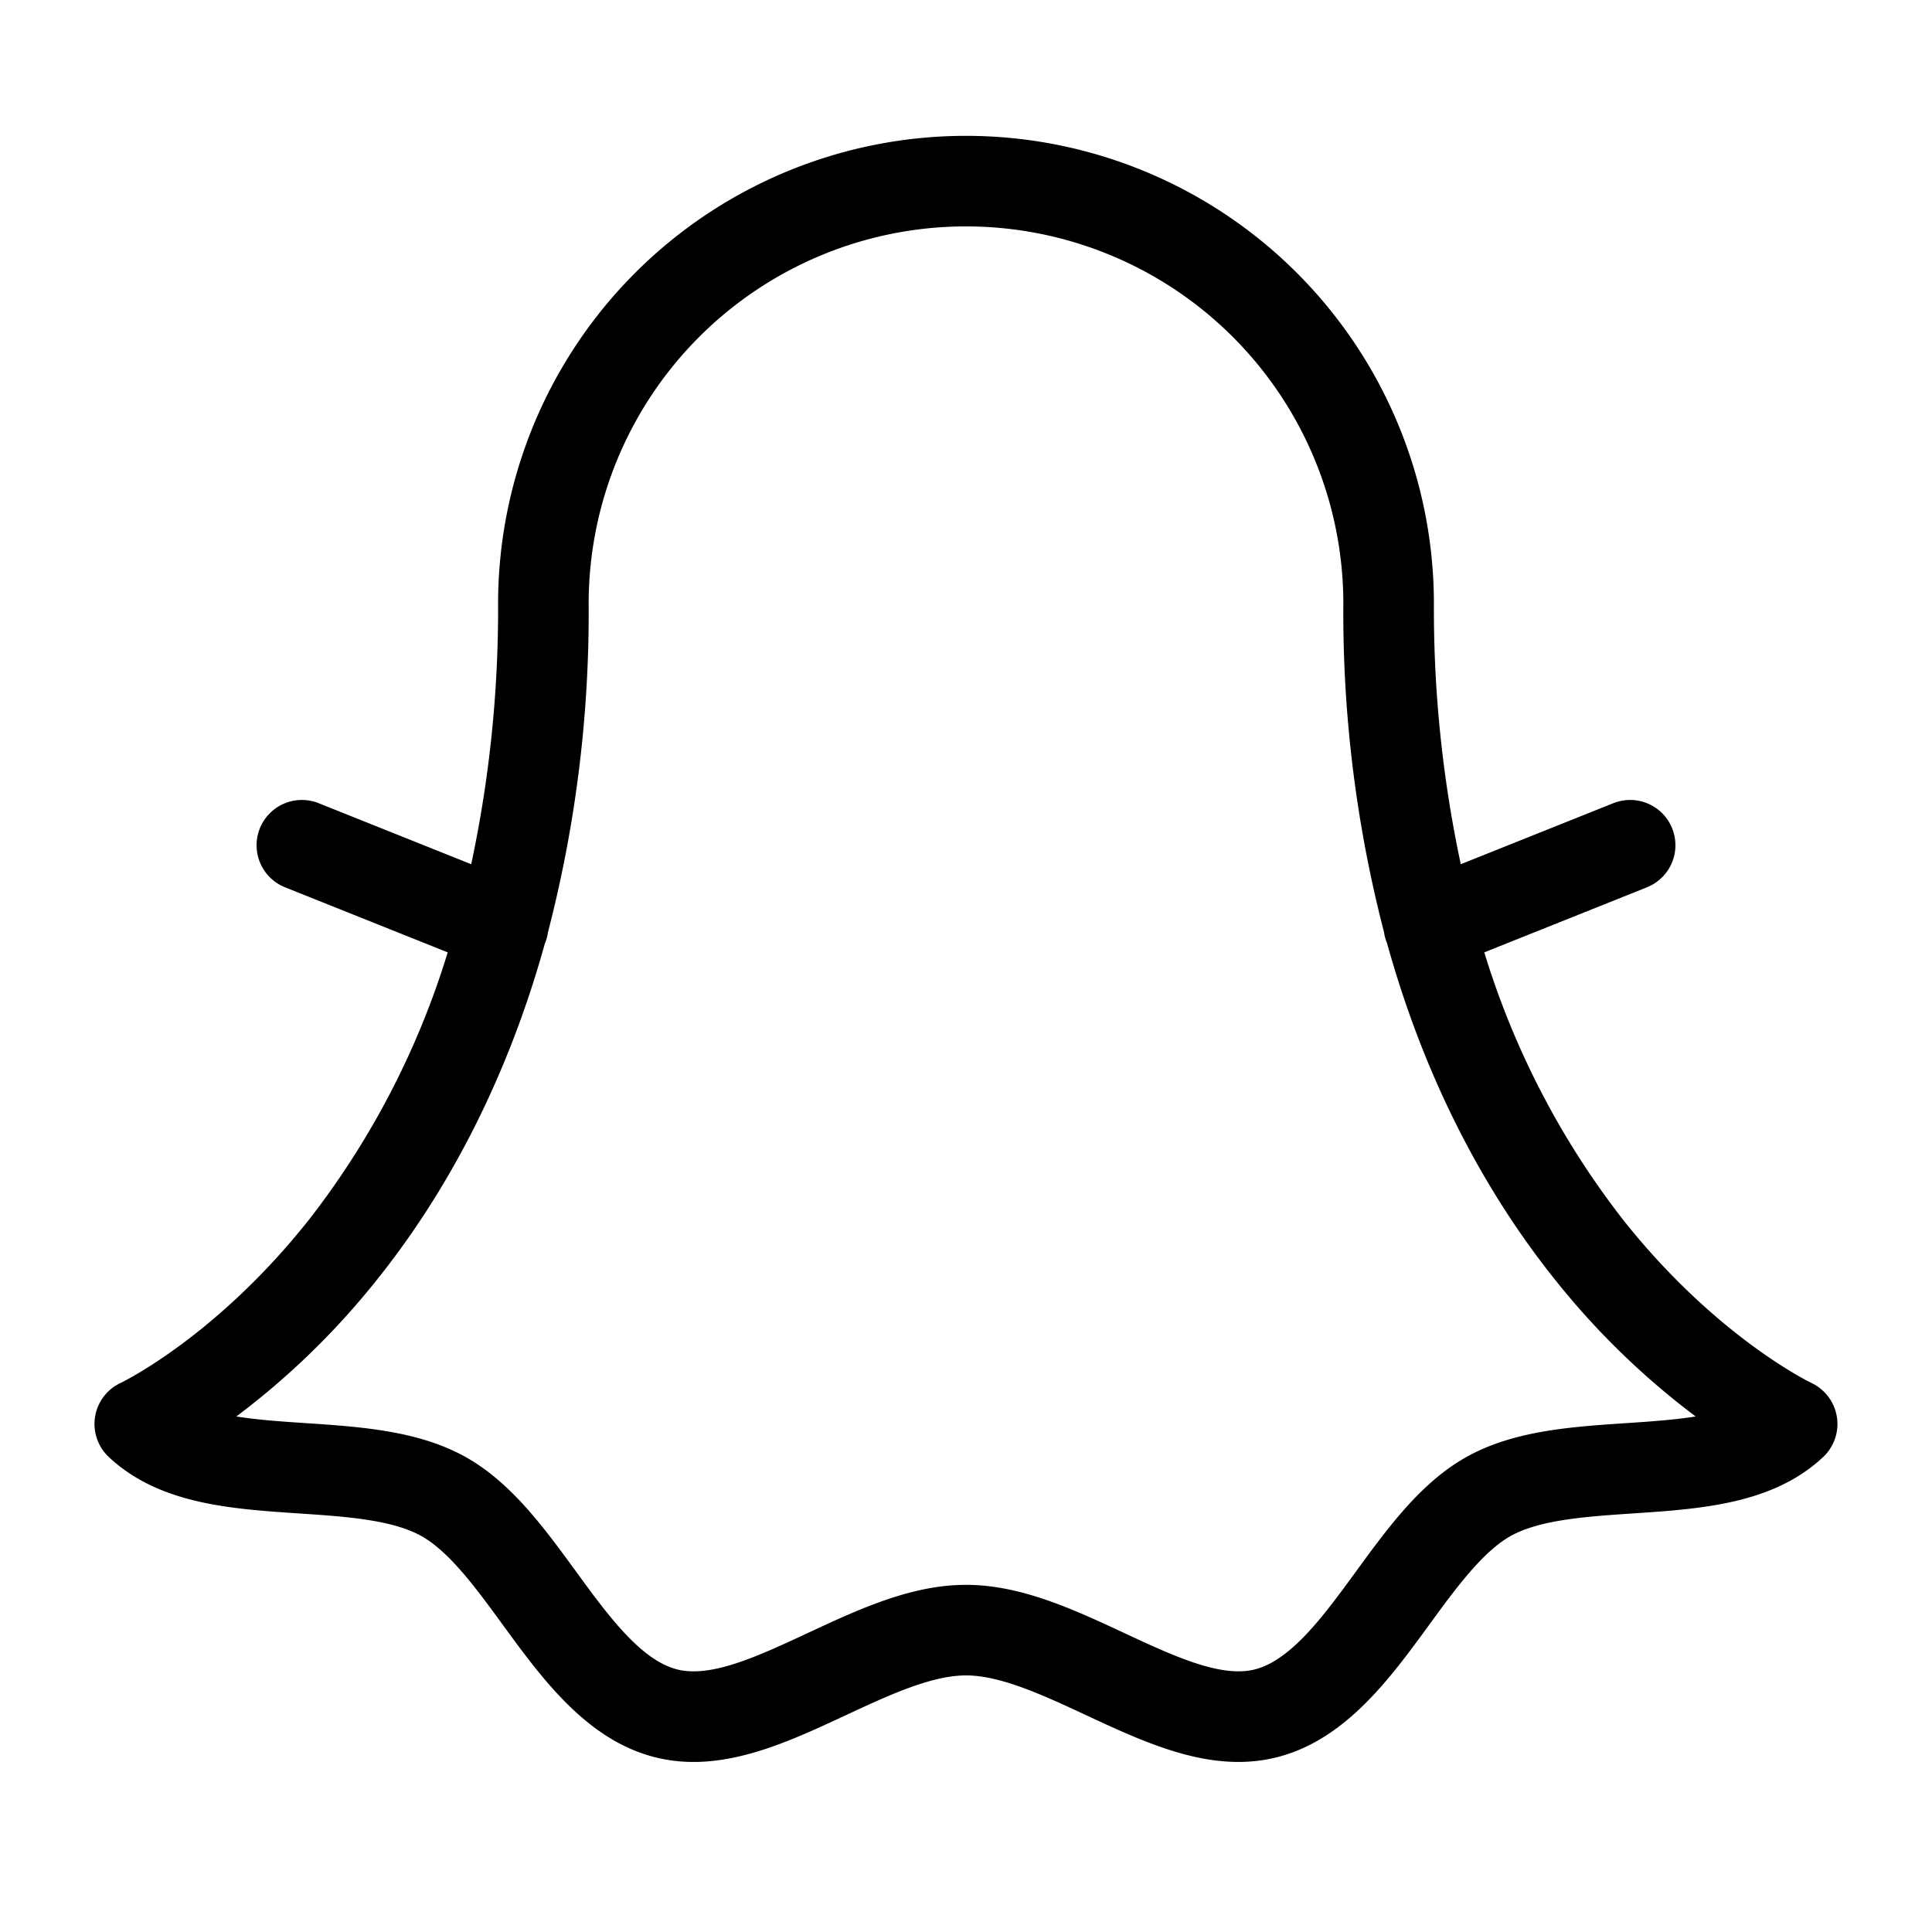 <svg id="Flat" xmlns="http://www.w3.org/2000/svg" viewBox="0 0 256 256">
  <path d="M243.395,187.742a6.022,6.022,0,0,0-3.378-4.496c-.125-.059-12.673-6.088-25.021-21.711a109.863,109.863,0,0,1-18.32-35.343l21.553-8.621a6,6,0,0,0-4.457-11.143l-20.21,8.084A161.719,161.719,0,0,1,190,80,62,62,0,0,0,66,80a161.683,161.683,0,0,1-3.562,34.513l-20.21-8.084a6,6,0,0,0-4.457,11.143l21.553,8.621a109.852,109.852,0,0,1-18.32,35.343c-12.324,15.593-24.848,21.629-25.02,21.711a6,6,0,0,0-1.568,9.812c6.651,6.242,16.117,6.874,25.271,7.485,5.997.4,12.197.814,16.078,2.951,3.759,2.07,7.367,7.016,10.856,11.799,5.208,7.139,11.111,15.23,20.118,17.535a20.716,20.716,0,0,0,5.17.639c6.876,0,13.636-3.149,20.215-6.216C117.665,224.67,123.394,222,128,222s10.335,2.67,15.875,5.251c8.221,3.831,16.722,7.791,25.386,5.577,9.007-2.305,14.909-10.396,20.117-17.535,3.489-4.783,7.097-9.729,10.856-11.799,3.882-2.137,10.082-2.551,16.078-2.951,9.154-.611,18.62-1.243,25.271-7.485A6.004,6.004,0,0,0,243.395,187.742Zm-27.881.828c-7.302.487-14.853.991-21.066,4.412-6.095,3.354-10.502,9.396-14.764,15.238-4.213,5.775-8.569,11.747-13.397,12.982-4.507,1.15-10.742-1.753-17.342-4.829C142.219,213.24,135.266,210,128,210s-14.219,3.24-20.944,6.374c-6.601,3.076-12.835,5.984-17.341,4.829-4.829-1.235-9.186-7.207-13.398-12.982-4.262-5.842-8.668-11.883-14.764-15.238-6.213-3.421-13.764-3.925-21.065-4.412-3.126-.209-6.3-.421-9.171-.881a102.356,102.356,0,0,0,18.626-18.115c7.867-9.814,16.658-24.373,22.269-44.604.01-.025.025-.047.036-.072a6.001,6.001,0,0,0,.364-1.386A168.576,168.576,0,0,0,78,80a50,50,0,0,1,100,0,168.575,168.575,0,0,0,5.393,43.526,5.988,5.988,0,0,0,.362,1.372c.009.022.022.042.031.064,5.611,20.234,14.403,34.796,22.271,44.612a102.34,102.34,0,0,0,18.626,18.115C221.813,188.149,218.64,188.361,215.513,188.57Z"/>
</svg>
